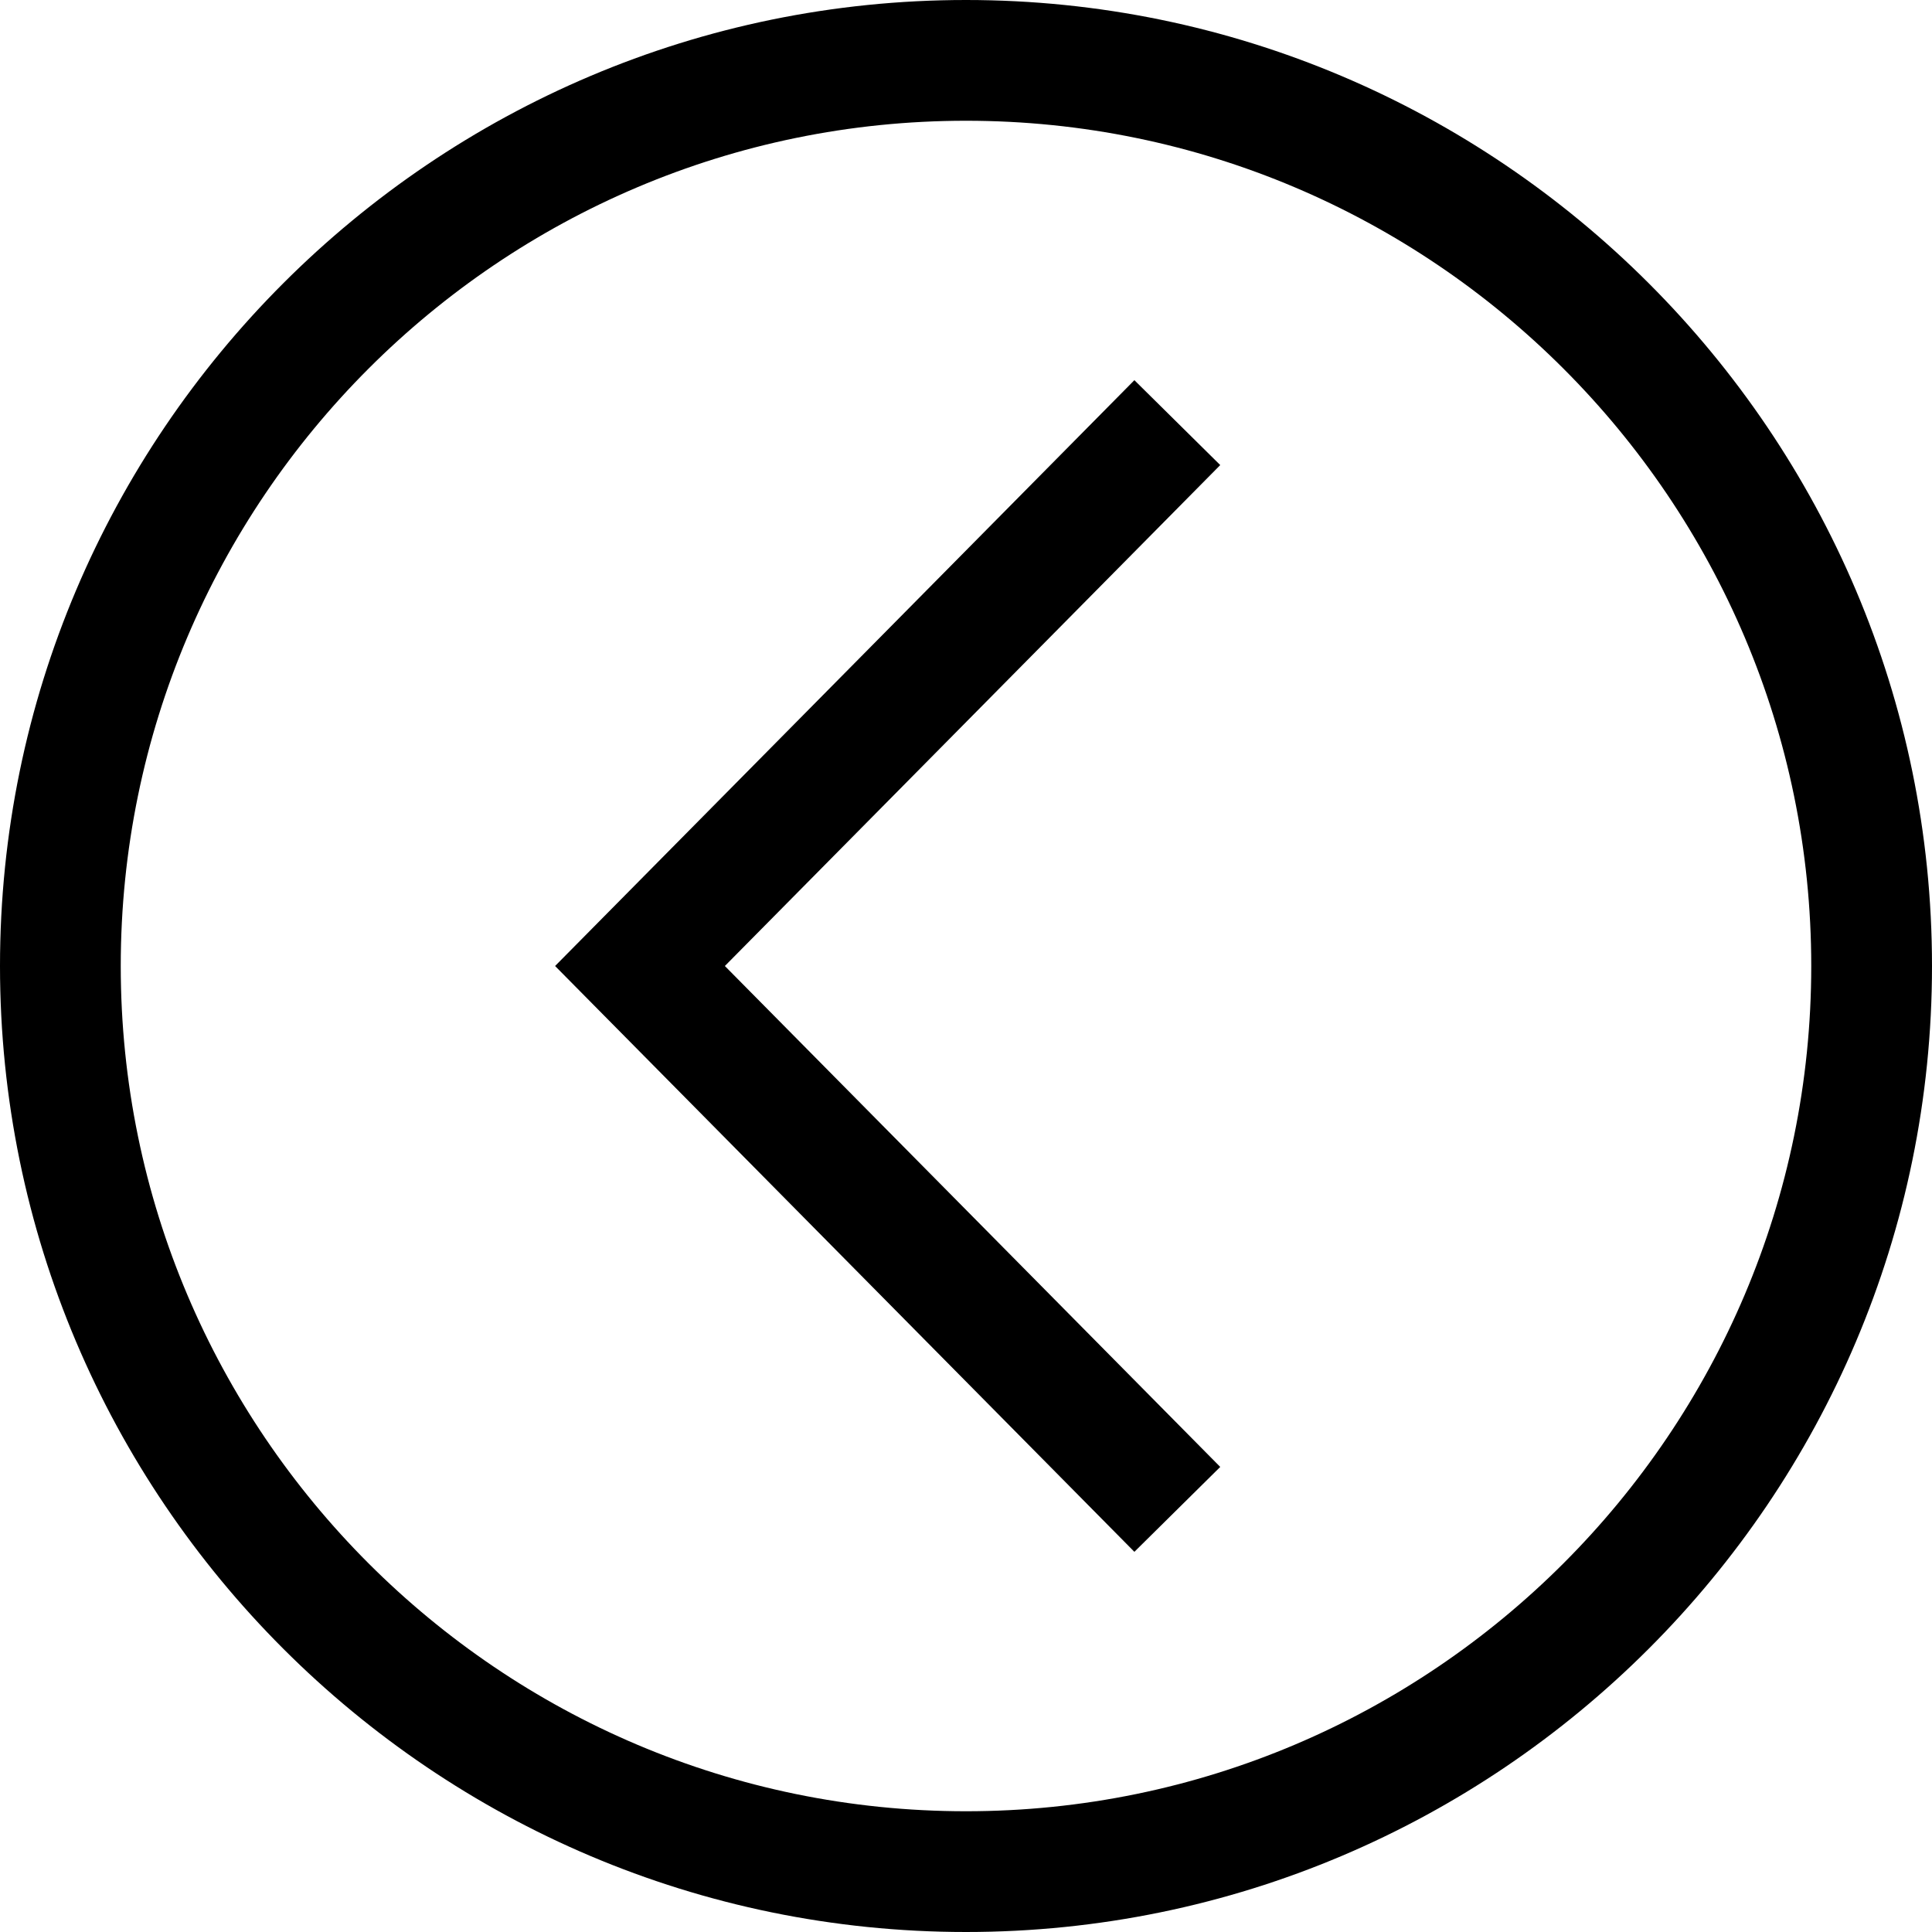 <?xml version="1.0" encoding="UTF-8"?>
<!DOCTYPE svg PUBLIC "-//W3C//DTD SVG 1.1//EN" "http://www.w3.org/Graphics/SVG/1.1/DTD/svg11.dtd">
<svg version="1.1" id="Layer_1" xmlns="http://www.w3.org/2000/svg" xmlns:xlink="http://www.w3.org/1999/xlink" x="0px" y="0px" width="32px" height="32px" viewBox="0 0 32 32" enable-background="new 0 0 32 32" xml:space="preserve">
  <g id="icon">
    <path d="M16,32C7.178,32,0,24.822,0,16C0,7.178,7.178,0,16,0c8.822,0,16,7.178,16,16C32,24.822,24.822,32,16,32zM16,2C8.28,2,2,8.28,2,16s6.28,14,14,14s14,-6.28,14,-14S23.72,2,16,2zM18.789,25.703L9.194,16l9.595,-9.703l1.422,1.406L12.006,16l8.205,8.297L18.789,25.703z" fill="#000000"/>
  </g>
</svg>
